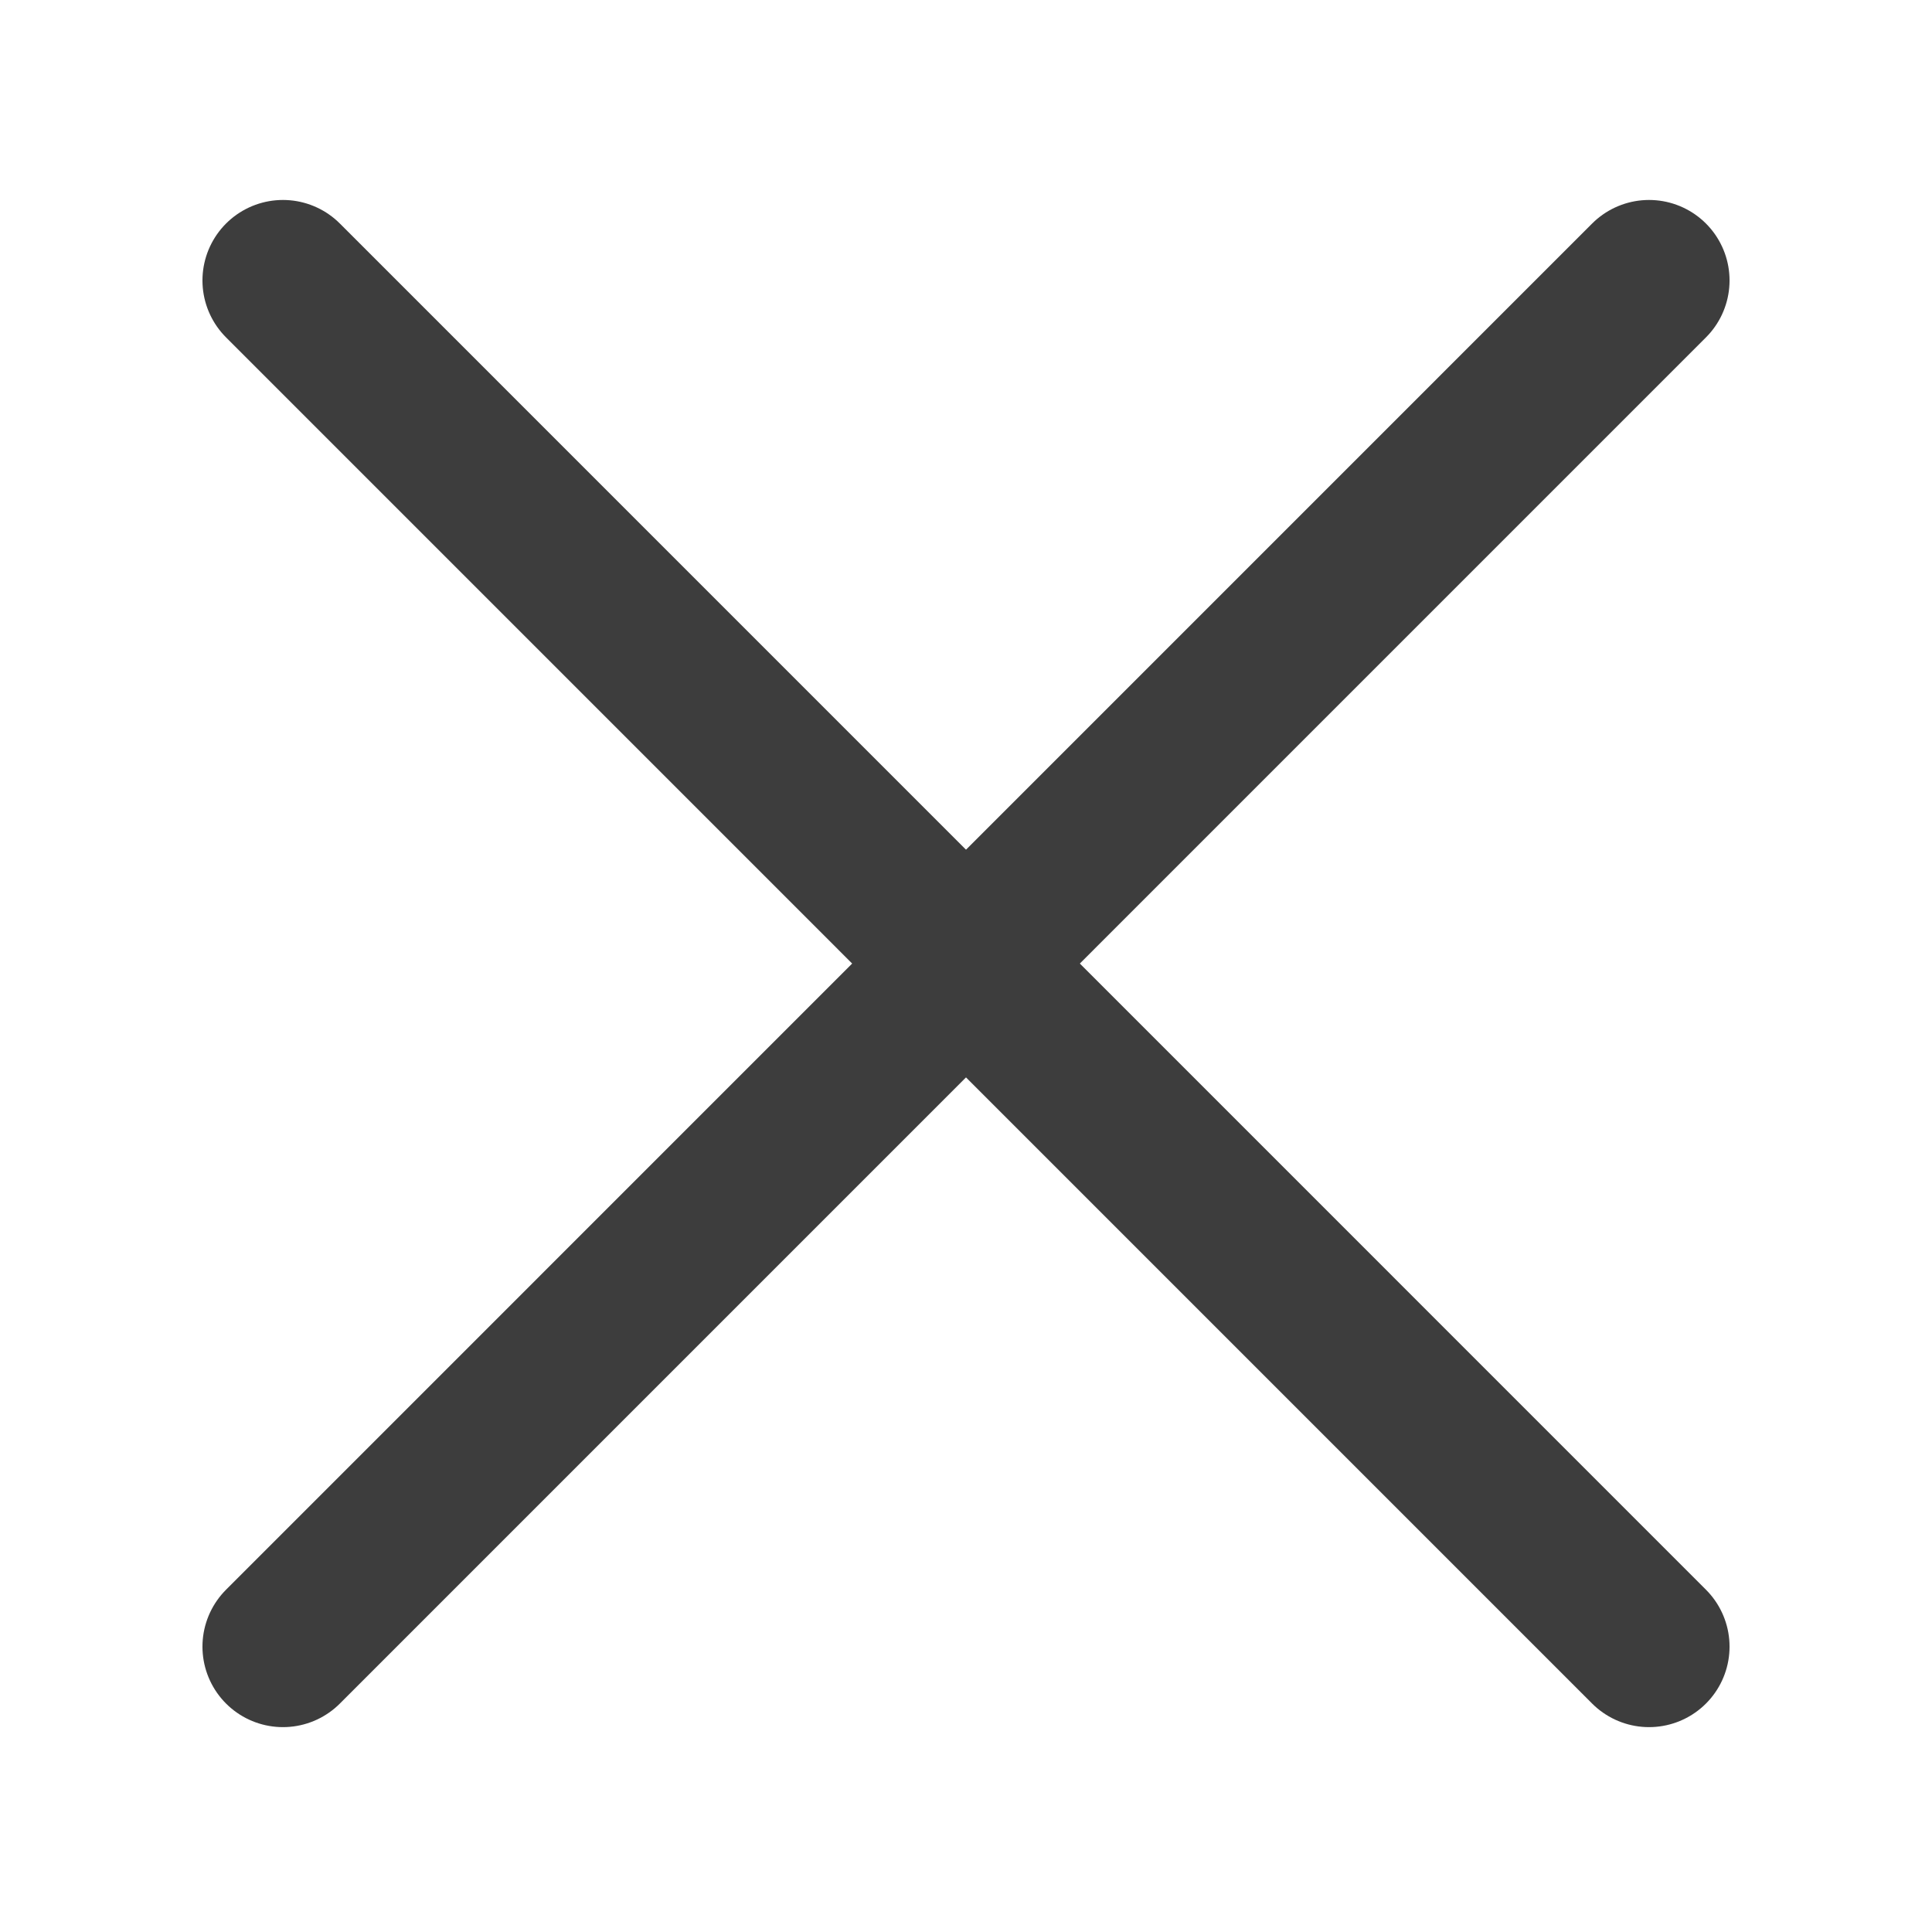 <svg width="24" height="24" viewBox="0 0 24 24" fill="none" xmlns="http://www.w3.org/2000/svg">
<g clip-path="url(#clip0_960_6013)">
<path d="M3.515 3.484L20.485 20.455" stroke="#3D3D3D" stroke-width="2" stroke-linecap="round"/>
<path d="M20.485 3.484L3.515 20.455" stroke="#3D3D3D" stroke-width="2" stroke-linecap="round"/>
</g>
<defs>
<clipPath id="clip0_960_6013">
<rect width="24" height="24" fill="white"/>
</clipPath>
</defs>
</svg>
